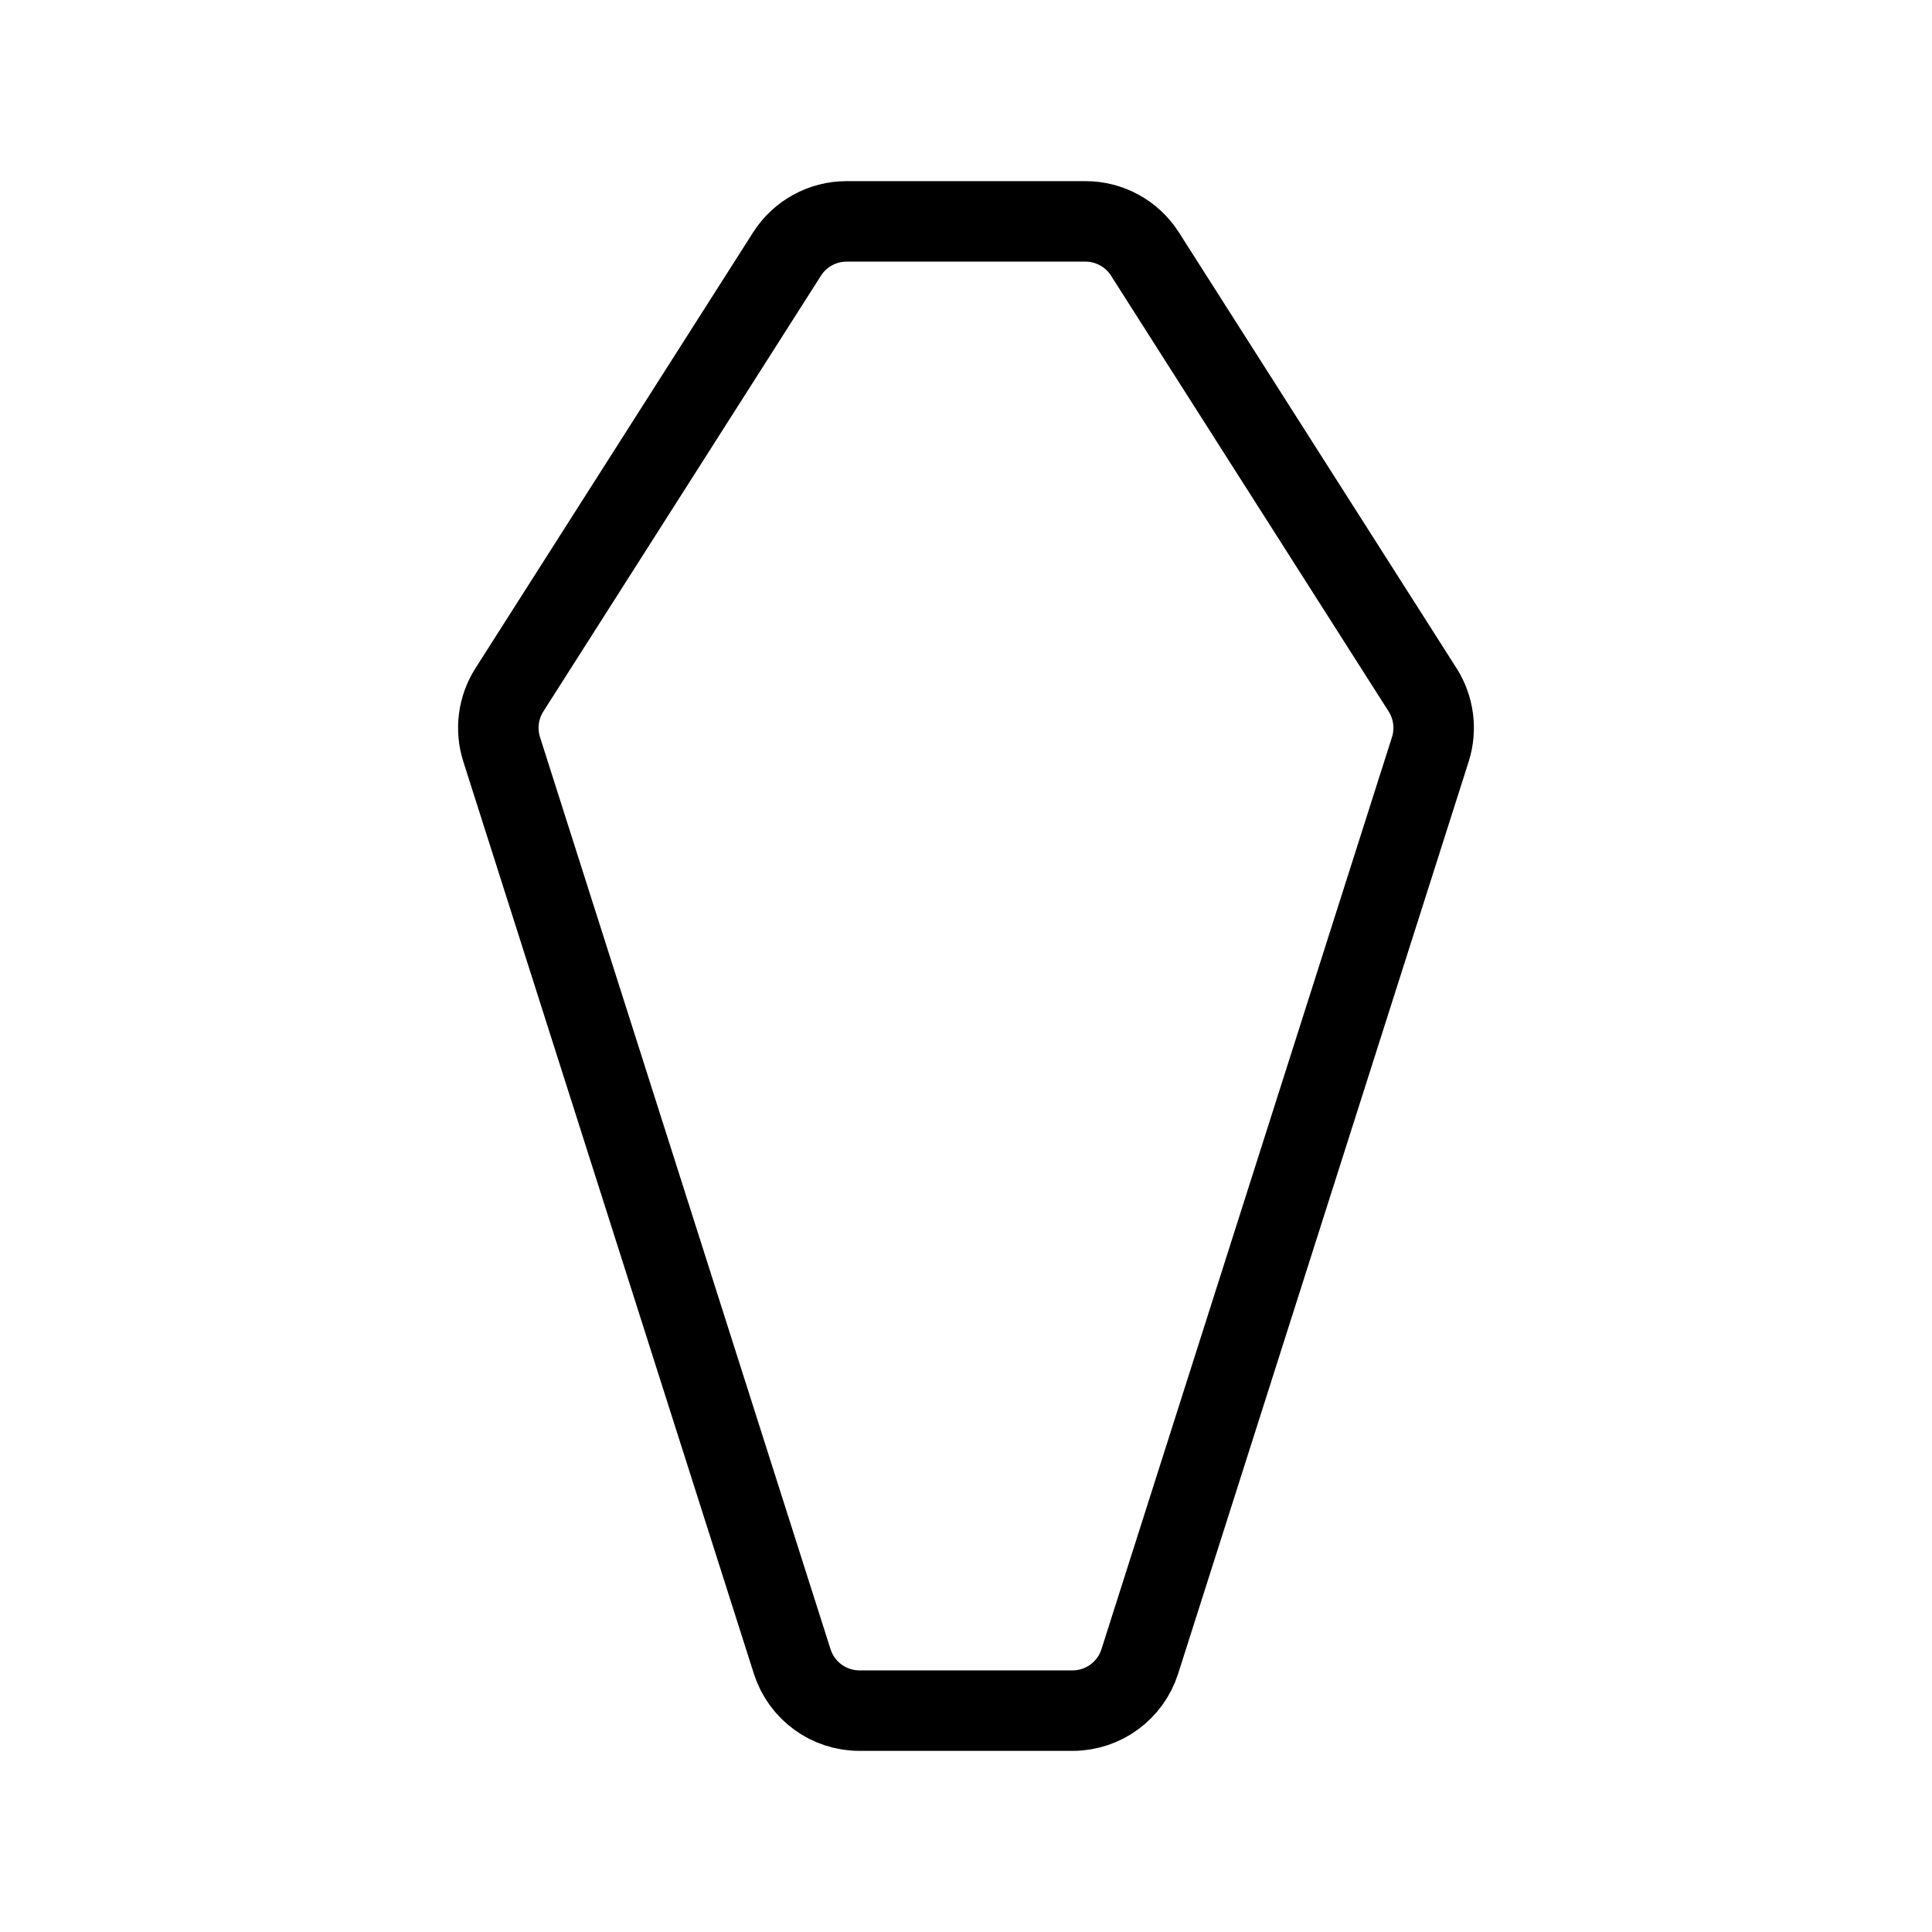 <?xml version="1.0" encoding="UTF-8"?><svg id="b" xmlns="http://www.w3.org/2000/svg" viewBox="0 0 48 48"><defs><style>.d{stroke-width:2px;fill:none;stroke:#000;stroke-linecap:round;stroke-linejoin:round;}</style></defs><path id="c" class="d" d="m21.352,42.5h5.296c.763,0,1.438-.494,1.67-1.222l7.218-22.66c.158-.497.088-1.039-.192-1.479l-6.898-10.828c-.322-.505-.879-.811-1.478-.811h-5.936c-.599,0-1.156.306-1.478.811l-6.898,10.828c-.28.44-.351.982-.192,1.479l7.218,22.66c.232.728.907,1.222,1.67,1.222"/></svg>